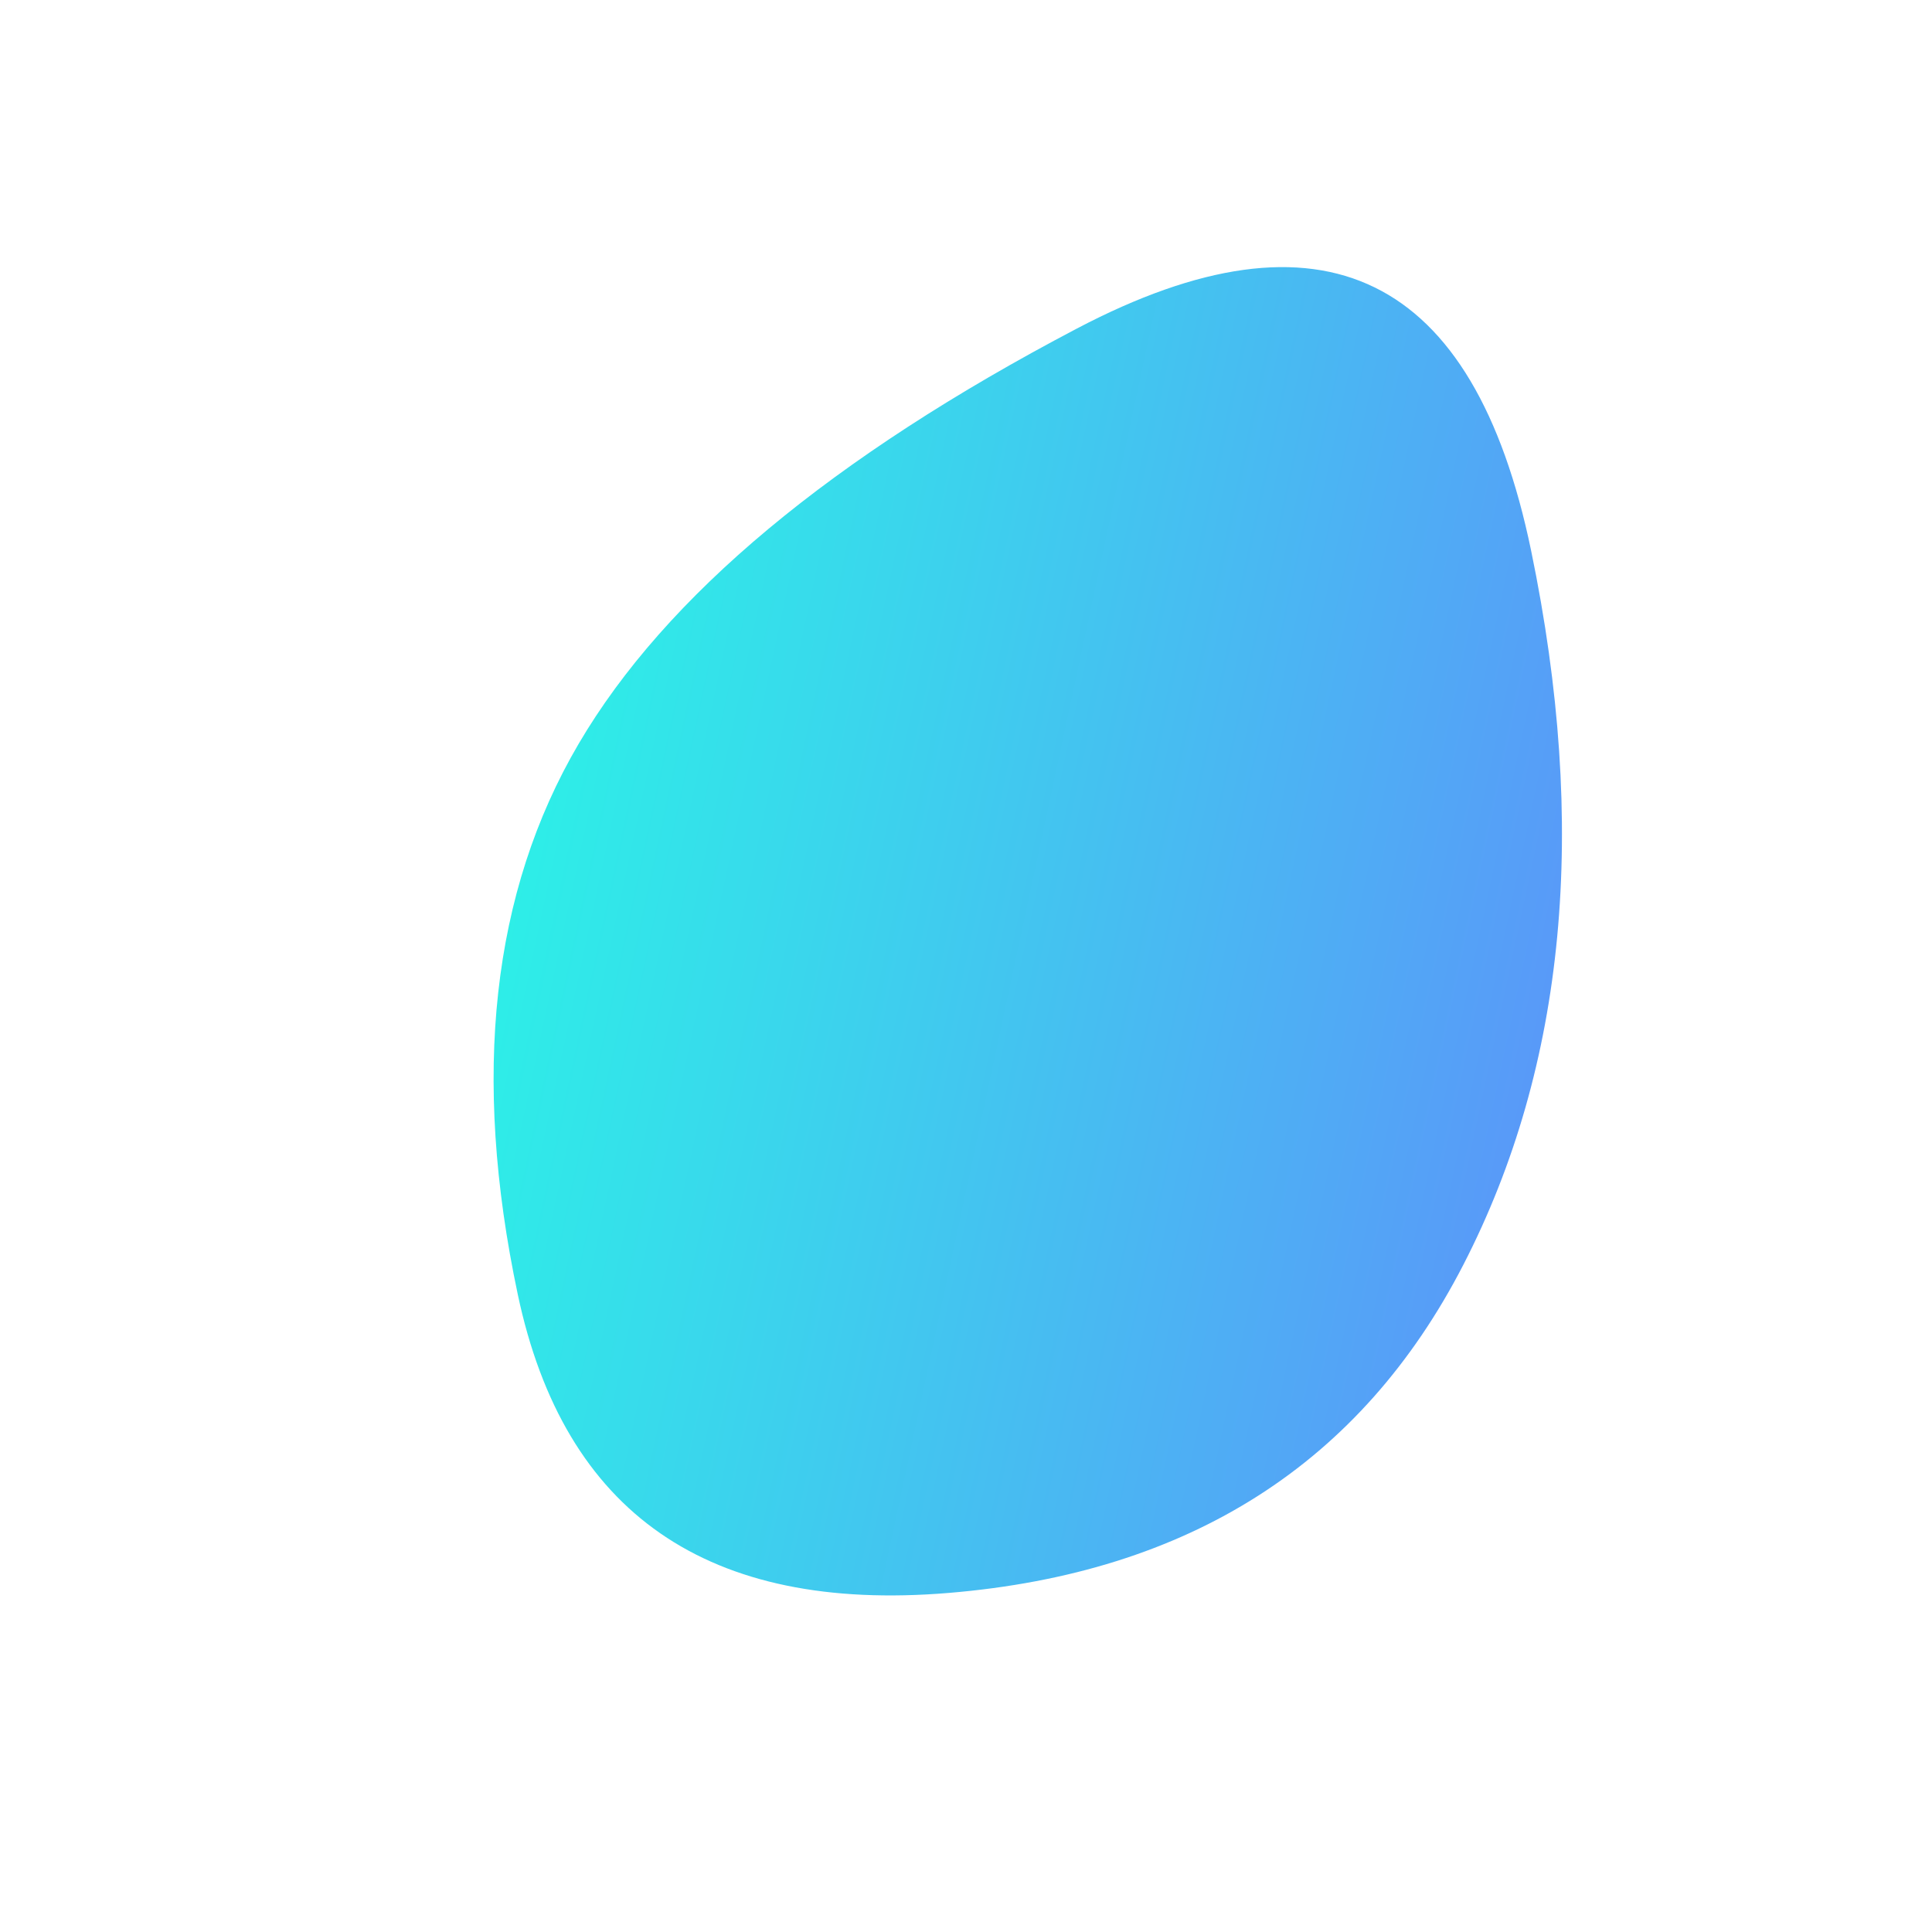 
  <svg
    width="1000"
    height="1000"
    viewBox="0 0 1000 1000"
    xmlns="http://www.w3.org/2000/svg"
  >
    <defs>
      
      
      <linearGradient id="linearGradientId" gradientTransform="rotate(15 0.5 0.5)">
      <stop offset="0%"  stop-color="#2af5e6" />
			<stop offset="100%"  stop-color="#5b95f9" />
    </linearGradient>
      
      
      
      
      <clipPath id="shape">
        <path fill="currentColor" d="M757.5,654.5Q678,809,491,824.5Q304,840,268,670Q232,500,299.5,385Q367,270,557.5,170Q748,70,792.5,285Q837,500,757.5,654.5Z"></path>
      </clipPath>
    </defs>
  
    

    <g  clip-path="url(#shape)">
      <path fill="url(#linearGradientId)" d="M757.5,654.5Q678,809,491,824.5Q304,840,268,670Q232,500,299.5,385Q367,270,557.5,170Q748,70,792.5,285Q837,500,757.5,654.5Z" />
    </g>

    
  
  </svg>